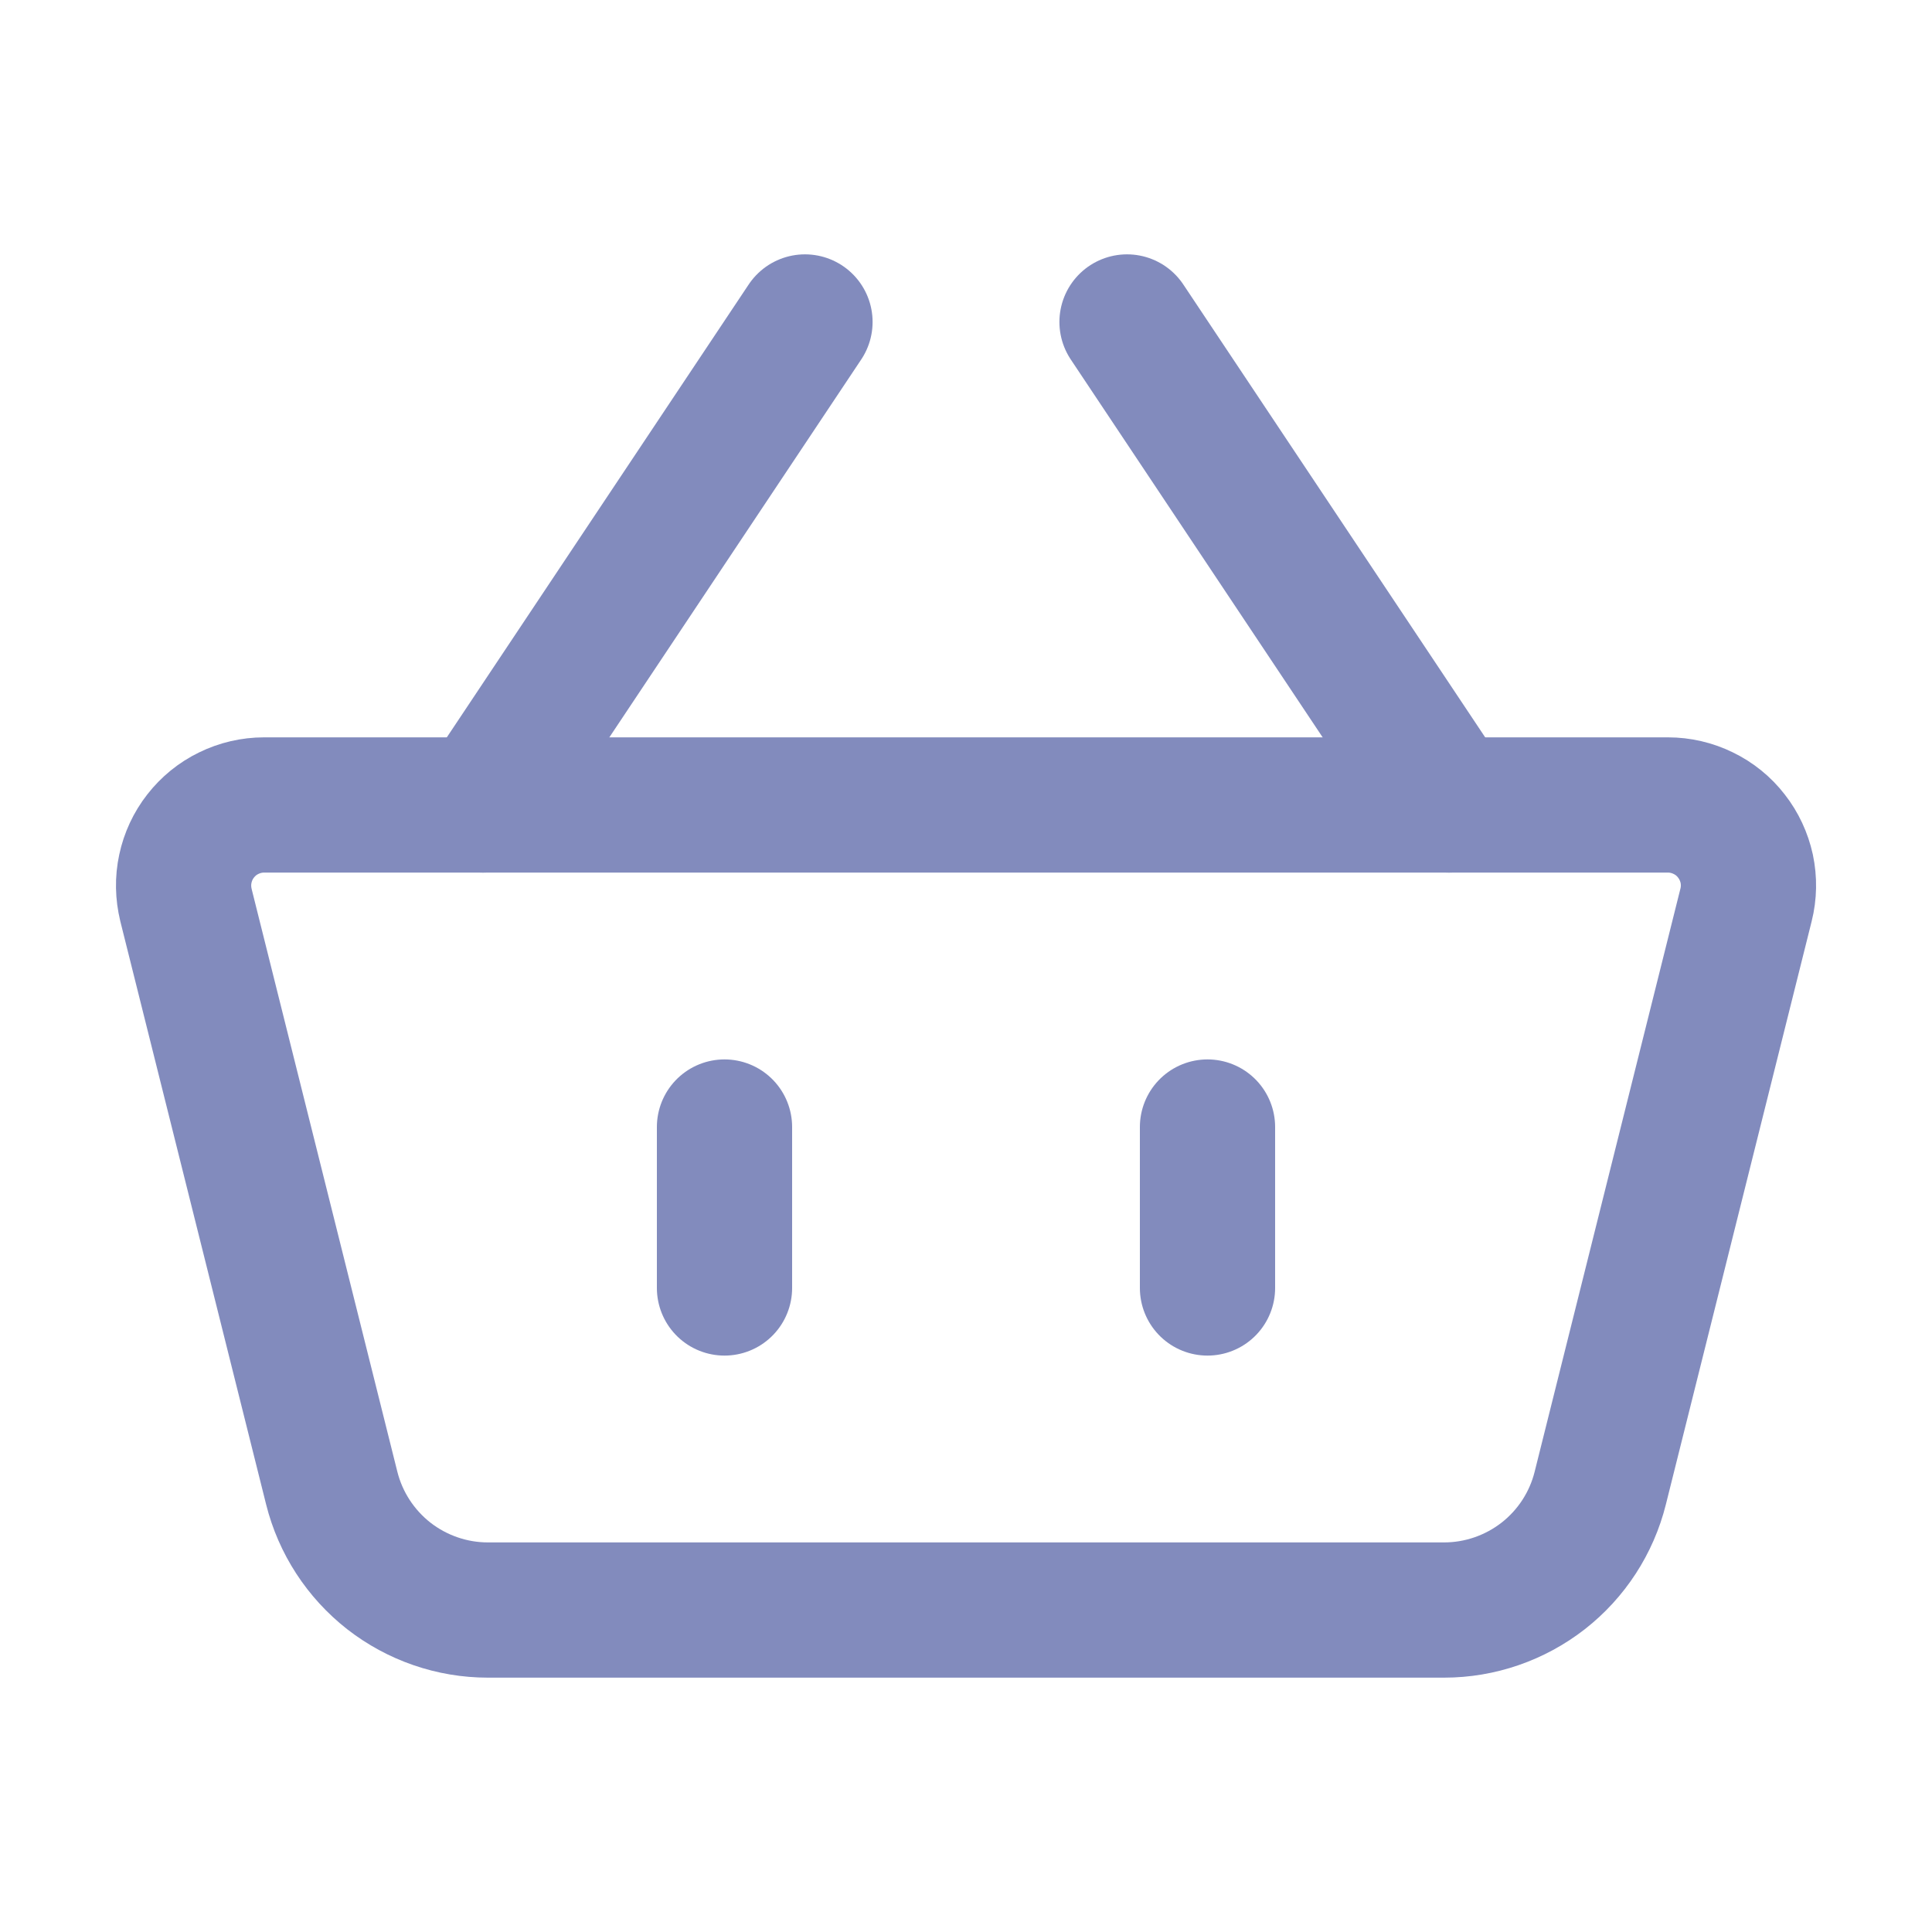 <svg width="20" height="20" viewBox="0 0 20 20" fill="none" xmlns="http://www.w3.org/2000/svg">
<path d="M1.925 9.368C1.895 9.245 1.892 9.117 1.919 8.993C1.945 8.87 1.999 8.753 2.077 8.654C2.155 8.554 2.254 8.473 2.368 8.418C2.482 8.362 2.607 8.333 2.733 8.333H17.267C17.393 8.333 17.518 8.362 17.632 8.418C17.746 8.473 17.846 8.554 17.923 8.654C18.001 8.753 18.055 8.87 18.082 8.993C18.108 9.117 18.106 9.245 18.075 9.368L16.566 15.404C16.476 15.765 16.268 16.085 15.975 16.314C15.682 16.542 15.321 16.667 14.949 16.667H5.051C4.679 16.667 4.318 16.542 4.025 16.314C3.733 16.085 3.524 15.765 3.434 15.404L1.925 9.369V9.368Z" stroke="#828BBD" stroke-width="1.4" stroke-linejoin="round"/>
<path d="M7.5 11.667V13.333M12.5 11.667V13.333M5 8.333L8.333 3.333M15 8.333L11.667 3.333" stroke="#828BBD" stroke-width="1.4" stroke-linecap="round"/>
</svg>
